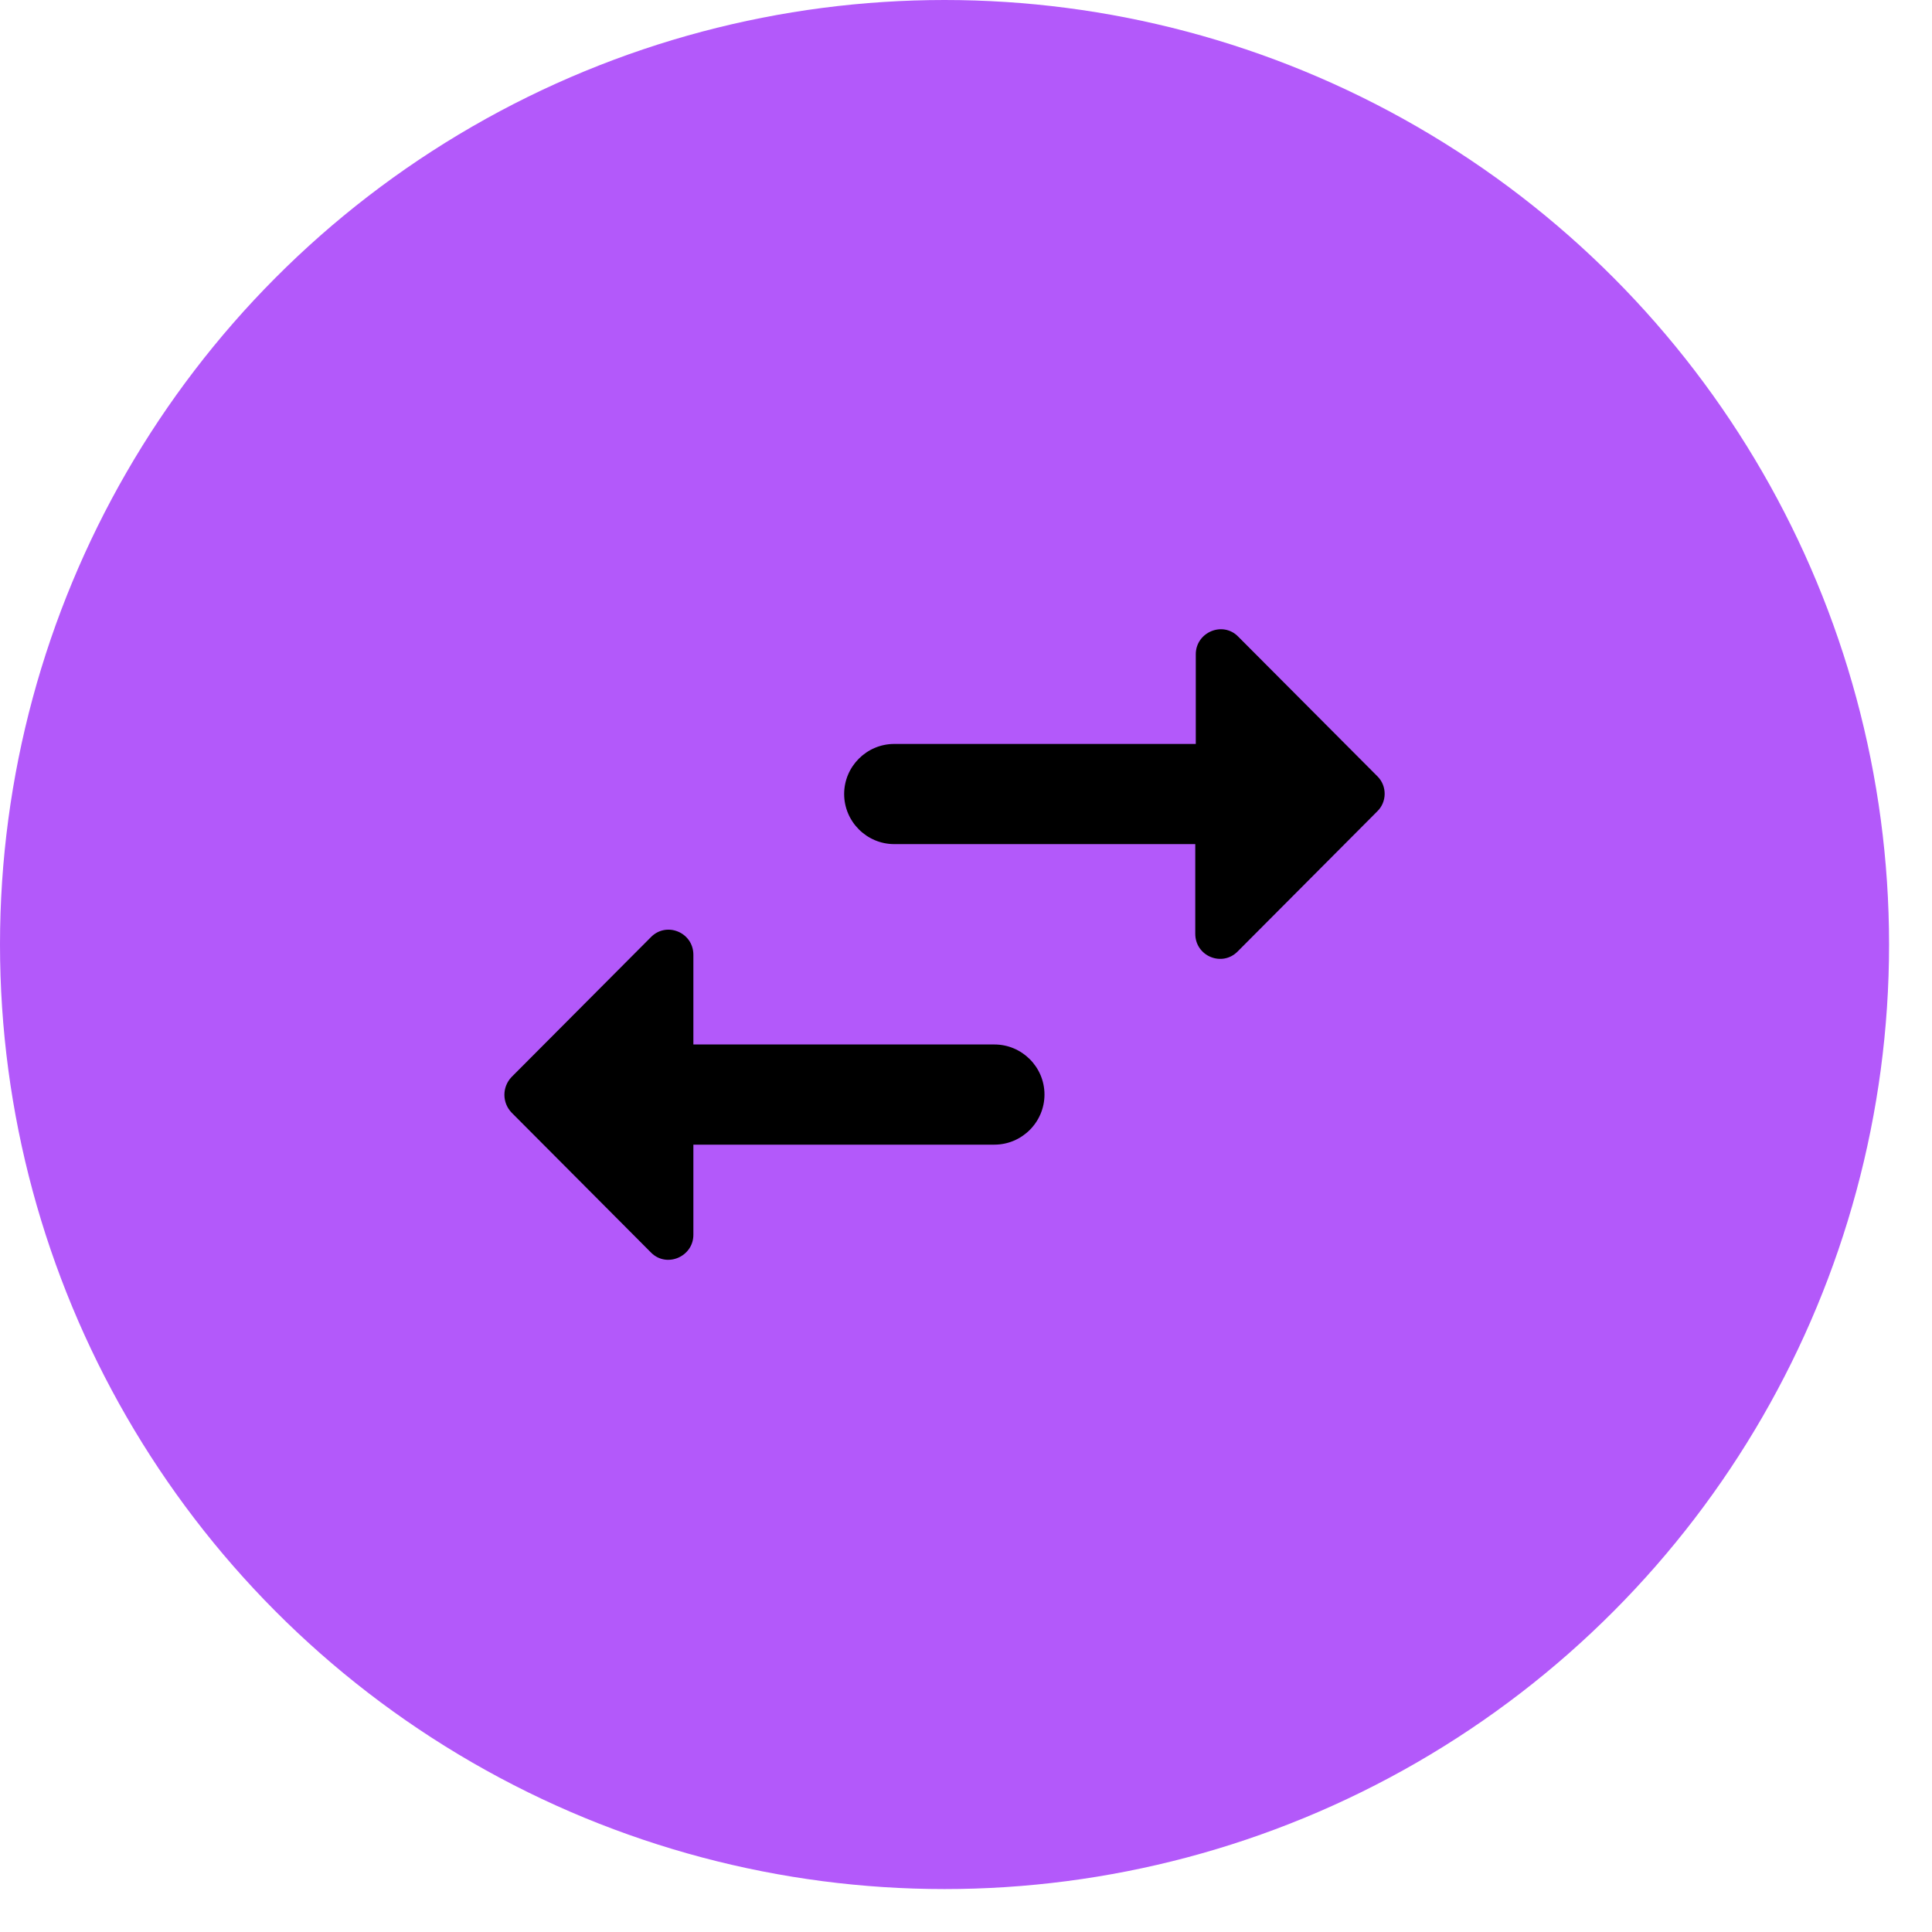 <svg width="45" height="45" viewBox="0 0 45 45" fill="none" xmlns="http://www.w3.org/2000/svg">
<circle cx="22" cy="22" r="22" fill="#B359FA"/>
<path fill-rule="evenodd" clip-rule="evenodd" d="M28.843 14.831L32.087 18.086C32.308 18.308 32.308 18.681 32.075 18.902L28.832 22.157C28.47 22.531 27.84 22.274 27.84 21.749V19.661H20.828C20.187 19.661 19.662 19.136 19.662 18.494C19.662 17.852 20.187 17.328 20.828 17.328H27.852V15.239C27.852 14.726 28.482 14.457 28.843 14.831ZM11.915 25.086L15.158 21.831C15.52 21.457 16.15 21.714 16.15 22.239V24.328H23.162C23.803 24.328 24.328 24.852 24.328 25.494C24.328 26.136 23.803 26.661 23.162 26.661H16.15V28.761C16.15 29.274 15.52 29.543 15.158 29.169L11.915 25.914C11.693 25.681 11.693 25.319 11.915 25.086Z" fill="black"/>
</svg>
